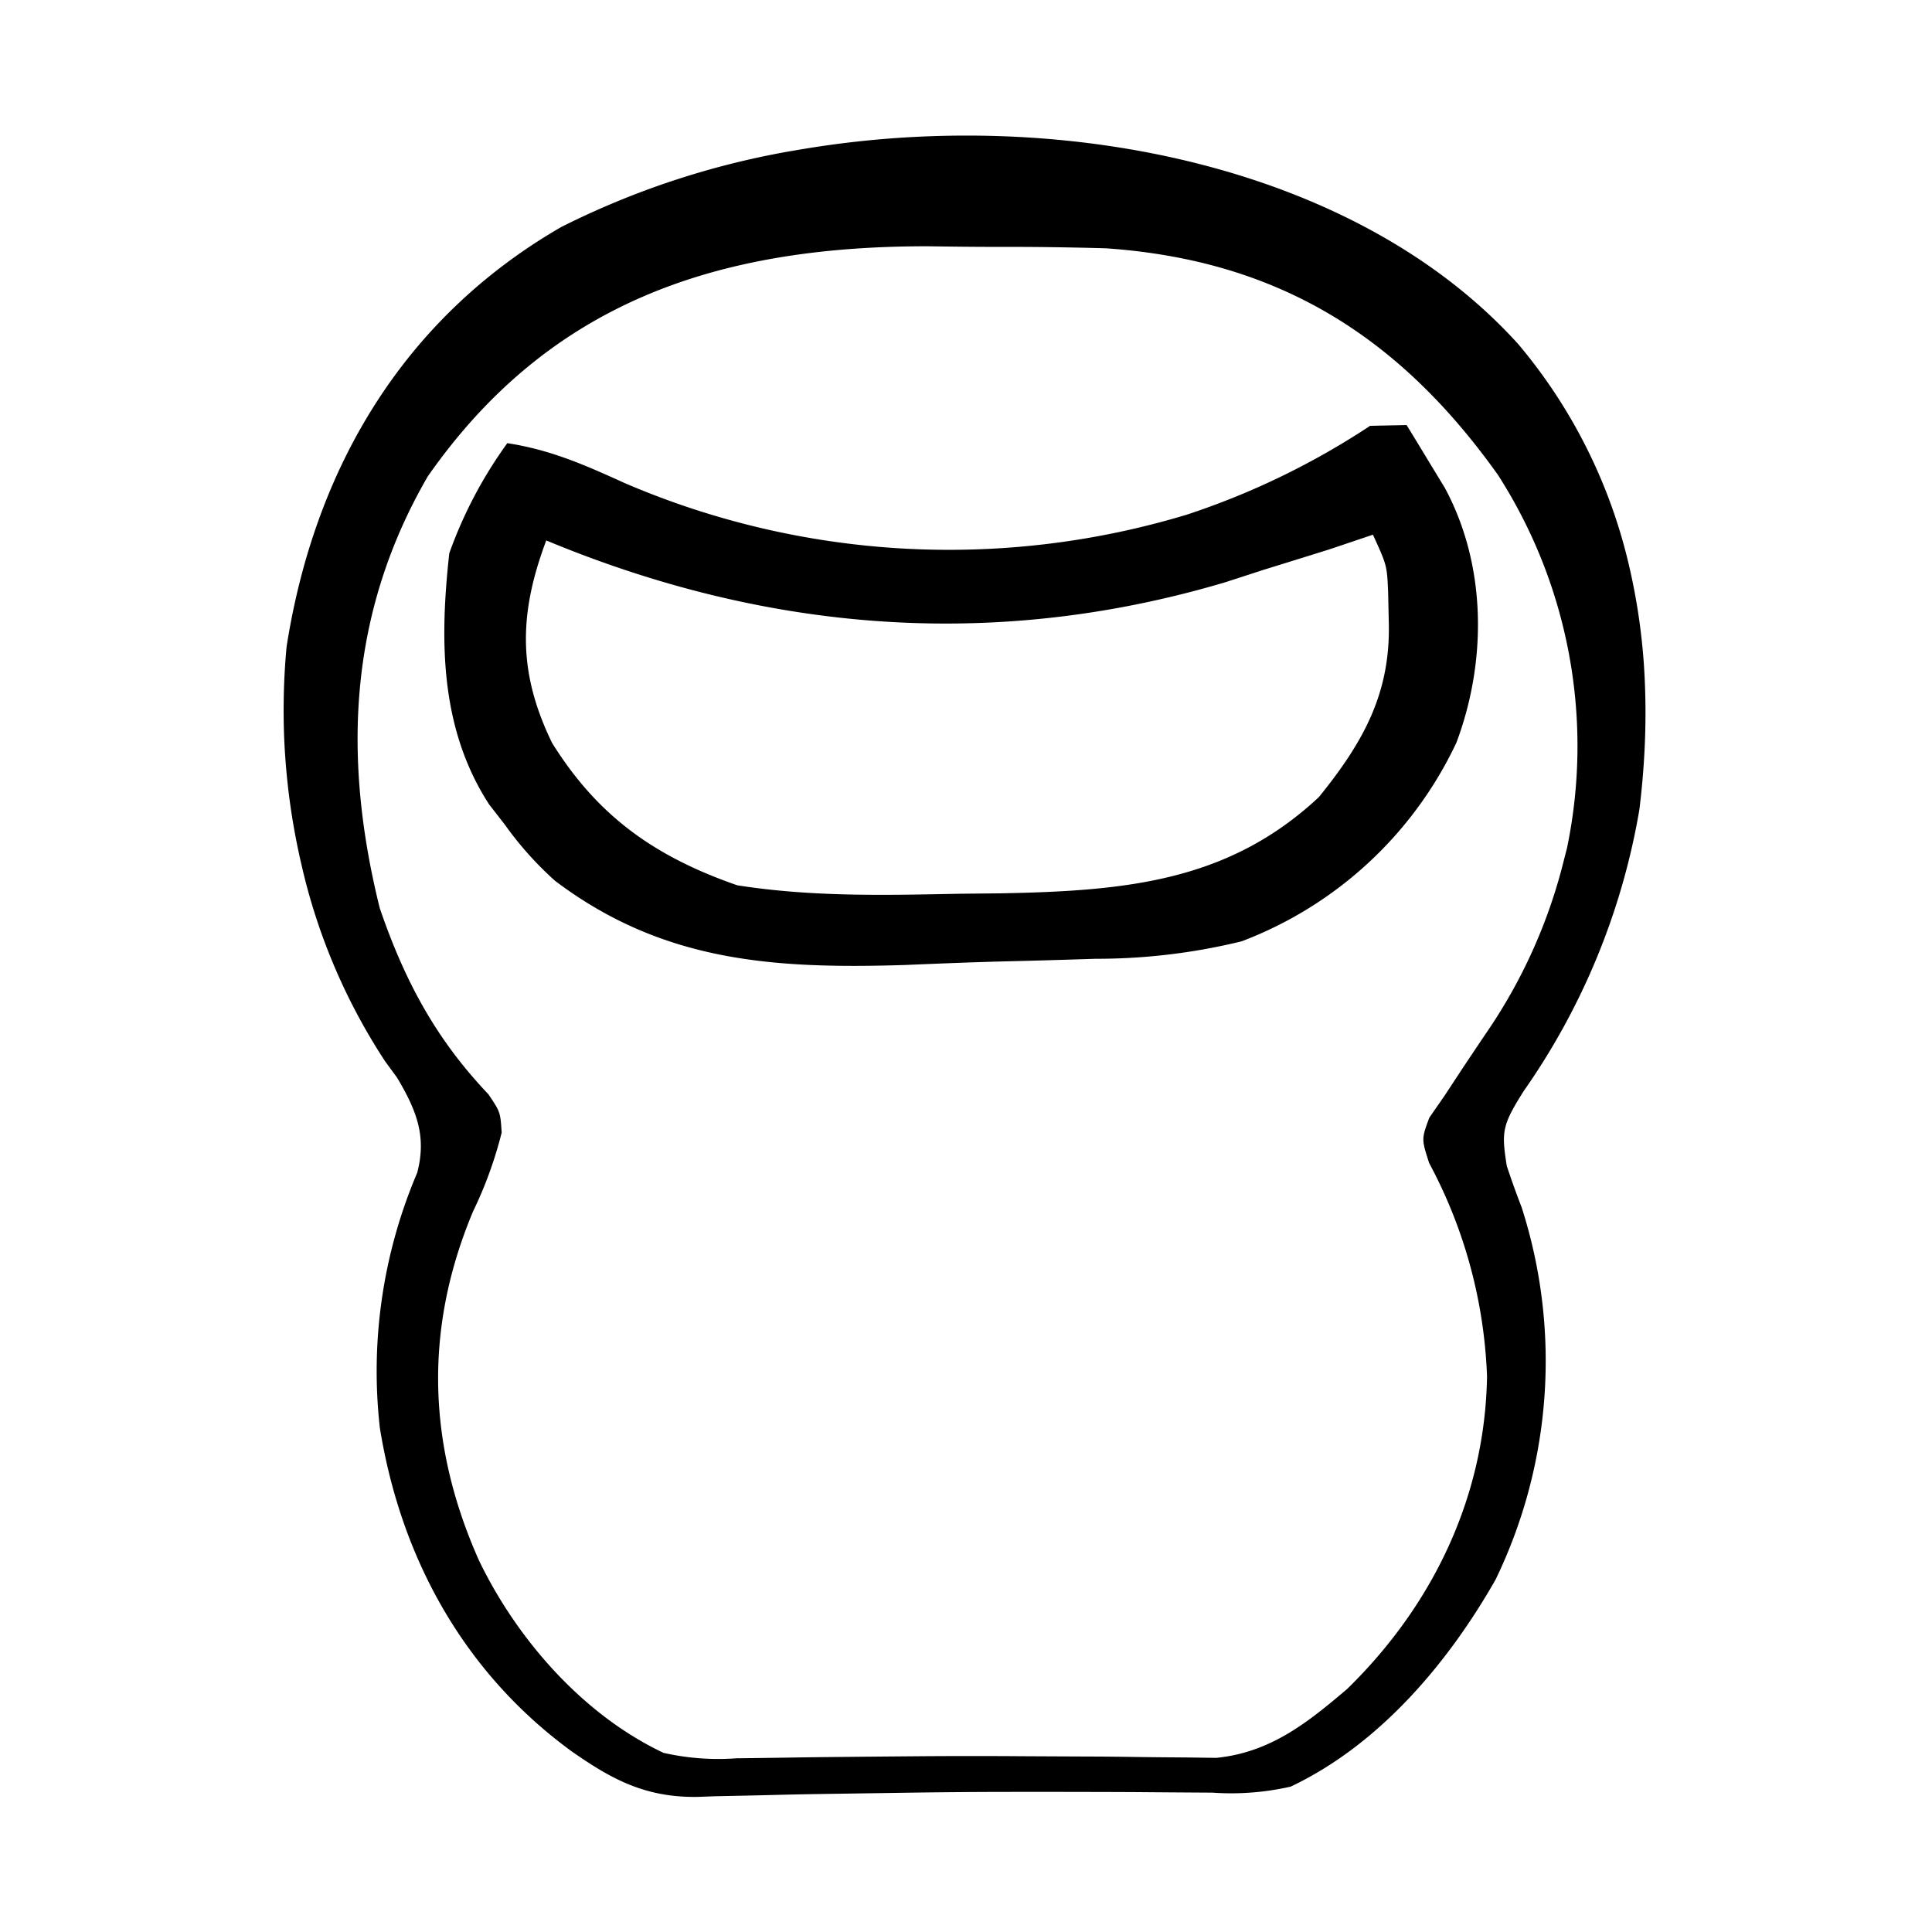 <svg xmlns="http://www.w3.org/2000/svg" width="200" height="200" viewBox="0 0 200 200">
  <defs>
    <style>
      .cls-1 {
        fill-rule: evenodd;
      }
    </style>
  </defs>
  <path id="Layer" class="cls-1" d="M157.176,35.631a54.766,54.766,0,0,1,11.392,22.624A64.4,64.4,0,0,1,170.281,70.8q0.065,1.6.059,3.221t-0.079,3.247q-0.147,3.258-.555,6.554a71.647,71.647,0,0,1-11.966,29.113c-2.242,3.564-2.322,4.183-1.762,7.746,0.479,1.46,1,2.9,1.544,4.307a51.974,51.974,0,0,1-2.7,38.532c-4.748,8.348-11.828,16.986-21.21,21.43a27.682,27.682,0,0,1-8.108.624l-1.869-.012q-3.054-.019-6.106-0.045-2.127-.011-4.253-0.015-4.456-.011-8.915-0.006-5.706.007-11.421,0.1-4.4.065-8.811,0.131-2.111.036-4.224,0.092c-1.973.05-3.947,0.089-5.924,0.129l-1.756.065c-5.522.089-9.031-1.913-13.069-4.731-11.176-8.167-17.668-20.041-19.835-33.48A52.393,52.393,0,0,1,43.191,121.4c0.945-3.647.055-6.261-2.1-9.865L39.9,109.915a62.229,62.229,0,0,1-8.7-20.441,70.443,70.443,0,0,1-1.677-11.2q-0.1-1.416-.137-2.835T29.368,72.6q0.035-2.836.3-5.657C32.536,48.635,41.648,33,58.1,23.5A85.524,85.524,0,0,1,82.8,15.485,102.316,102.316,0,0,1,96.39,14.1q3.441-.122,6.893-0.015t6.878,0.447c18.252,1.817,35.75,8.639,47.015,21.1h0Zm-112.9,13.7C36.065,63.5,35.445,78.422,39.311,94.008c2.614,7.631,5.854,13.594,11.255,19.278,1.229,1.829,1.23,1.829,1.367,3.959a41.989,41.989,0,0,1-2.957,8.146c-5.216,12.42-4.611,24.444.607,36.142,3.763,7.831,10.513,15.863,19.106,19.922a25.571,25.571,0,0,0,7.541.564l1.7-.021q2.779-.036,5.552-0.081,1.934-.024,3.866-0.042,4.048-.04,8.09-0.072,5.17-.038,10.331,0,3.976,0.021,7.952.036,1.9,0.012,3.8.042c1.775,0.026,3.55.039,5.326,0.051l3.056,0.042c5.733-.565,9.634-3.819,13.534-7.112,8.852-8.637,14.289-19.84,14.5-32.357a50.533,50.533,0,0,0-5.992-22.109c-0.8-2.483-.8-2.483.015-4.688,0.528-.764,1.06-1.531,1.609-2.324,0.637-.969,1.276-1.943,1.94-2.952,0.717-1.072,1.44-2.151,2.189-3.269a54.841,54.841,0,0,0,7.931-17.092c0.192-.747.385-1.5,0.585-2.271a51.958,51.958,0,0,0-7.153-38.647c-10.094-14.17-22.561-22.2-40.546-23.447q-5.717-.166-11.437-0.149c-2.352,0-4.7-.029-7.056-0.063-21.965-.013-39.232,5.913-51.753,23.841h0Z"/>
  <path id="Layer-2" data-name="Layer" class="cls-1" d="M113.4,99.253l-3.158.1q-3.3.1-6.6,0.178c-3.322.089-6.639,0.225-9.958,0.364-13.786.433-25.161-.37-36.22-8.709a35.247,35.247,0,0,1-5.208-5.826L50.632,83.27c-5.139-7.928-5.1-17.107-4.123-25.994a45.431,45.431,0,0,1,6.008-11.4c4.5,0.688,8.083,2.285,12.139,4.127a85.023,85.023,0,0,0,58.216,3.27,79.288,79.288,0,0,0,18.964-9.195L145.61,44q1.281,2.085,2.543,4.179c0.473,0.776.945,1.552,1.431,2.351,4.334,8.062,4.333,17.97,1.177,26.362a40.4,40.4,0,0,1-22.238,20.556A63.2,63.2,0,0,1,113.4,99.253Zm23.112-16.716c4.729-5.831,7.46-10.892,7.253-18.195-0.021-.977-0.042-1.953-0.064-2.96-0.118-2.846-.118-2.846-1.577-6.031l-4.447,1.5q-3.391,1.063-6.791,2.111l-4.038,1.311c-23.937,7.112-47.517,5.14-70.3-4.326-2.822,7.517-2.984,13.585.6,20.954C61.751,84.283,67.51,88.589,76.32,91.645c7.733,1.214,15.251,1.028,23.071.875l4.156-.042C116.56,92.237,127.164,91.256,136.507,82.537Z"/>
</svg>
